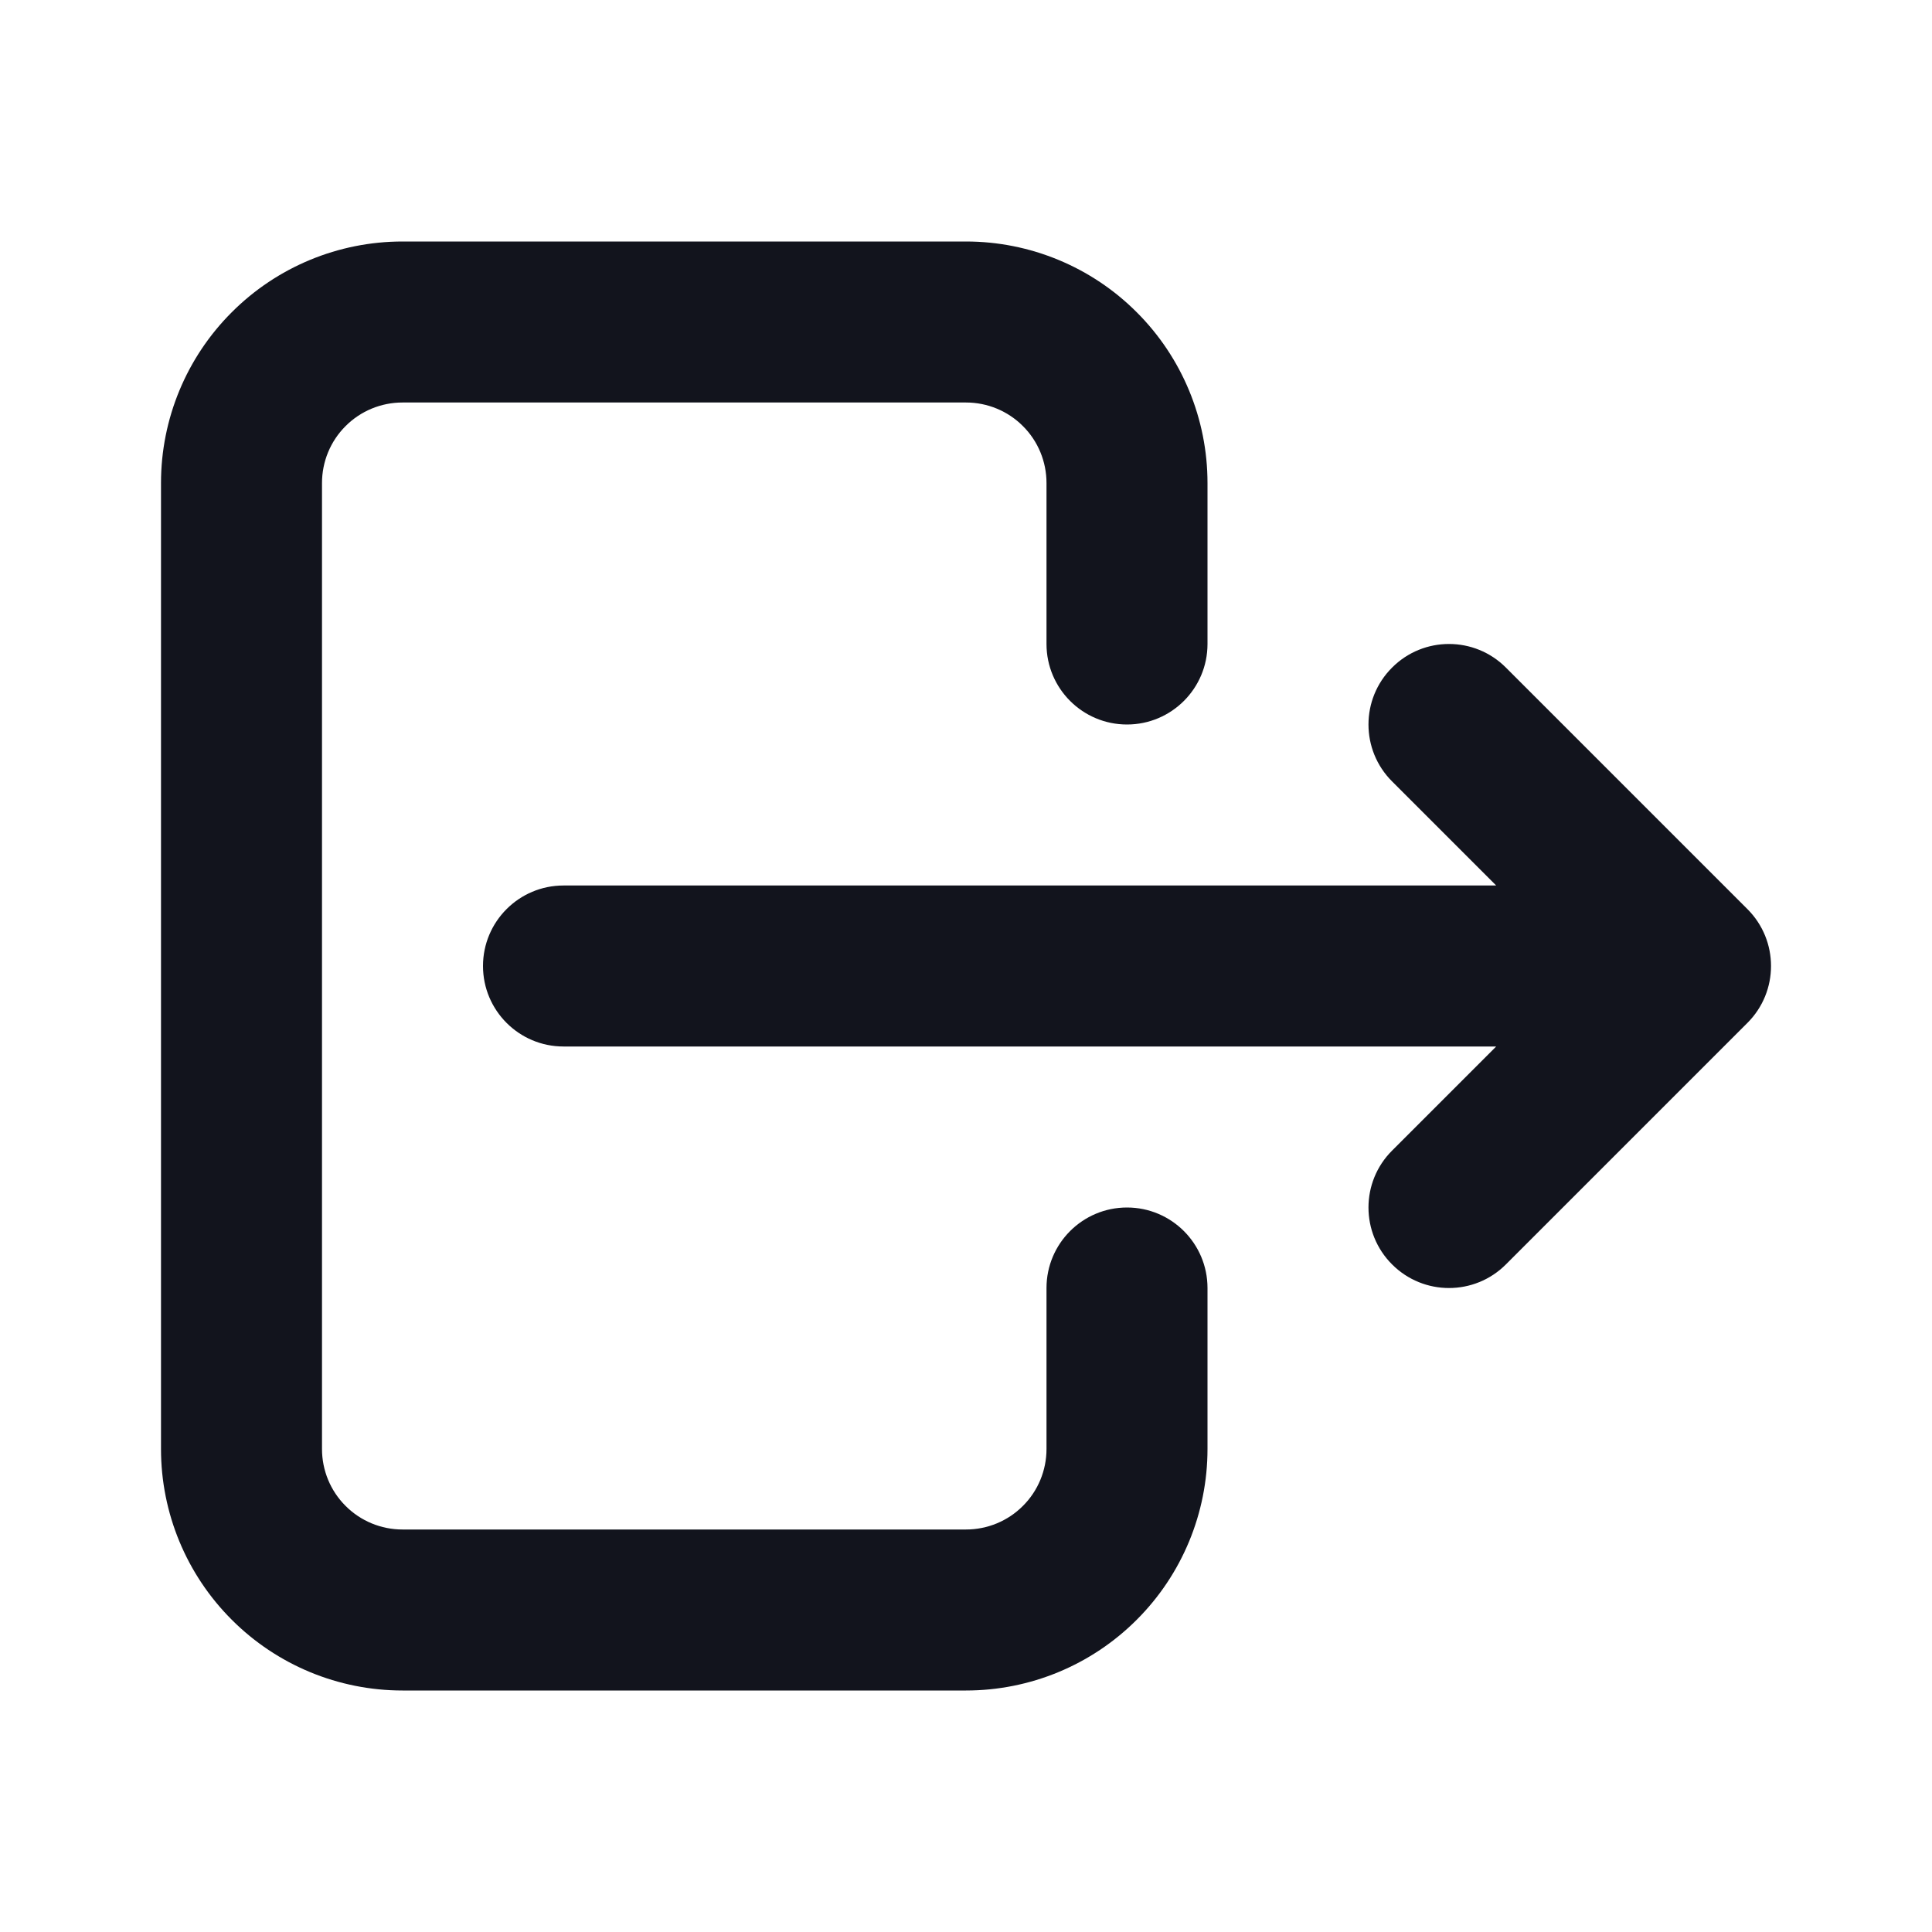 <svg width="24" height="24" viewBox="0 0 24 24" fill="none" xmlns="http://www.w3.org/2000/svg">
<path d="M13 8C13 8.552 13.448 9 14 9C14.552 9 15 8.552 15 8H13ZM12 4V3V4ZM5 4V3V4ZM3 6H2H3ZM3 18H2H3ZM15 16C15 15.448 14.552 15 14 15C13.448 15 13 15.448 13 16H15ZM7 11C6.448 11 6 11.448 6 12C6 12.552 6.448 13 7 13V11ZM21 12L21.707 12.707C22.098 12.317 22.098 11.683 21.707 11.293L21 12ZM18.707 8.293C18.317 7.902 17.683 7.902 17.293 8.293C16.902 8.683 16.902 9.317 17.293 9.707L18.707 8.293ZM17.293 14.293C16.902 14.683 16.902 15.317 17.293 15.707C17.683 16.098 18.317 16.098 18.707 15.707L17.293 14.293ZM15 8V6H13V8H15ZM15 6C15 5.204 14.684 4.441 14.121 3.879L12.707 5.293C12.895 5.48 13 5.735 13 6H15ZM14.121 3.879C13.559 3.316 12.796 3 12 3V5C12.265 5 12.52 5.105 12.707 5.293L14.121 3.879ZM12 3H5V5H12V3ZM5 3C4.204 3 3.441 3.316 2.879 3.879L4.293 5.293C4.48 5.105 4.735 5 5 5V3ZM2.879 3.879C2.316 4.441 2 5.204 2 6H4C4 5.735 4.105 5.48 4.293 5.293L2.879 3.879ZM2 6V18H4V6H2ZM2 18C2 18.796 2.316 19.559 2.879 20.121L4.293 18.707C4.105 18.52 4 18.265 4 18H2ZM2.879 20.121C3.441 20.684 4.204 21 5 21V19C4.735 19 4.48 18.895 4.293 18.707L2.879 20.121ZM5 21H12V19H5V21ZM12 21C12.796 21 13.559 20.684 14.121 20.121L12.707 18.707C12.52 18.895 12.265 19 12 19V21ZM14.121 20.121C14.684 19.559 15 18.796 15 18H13C13 18.265 12.895 18.52 12.707 18.707L14.121 20.121ZM15 18V16H13V18H15ZM7 13H21V11H7V13ZM21.707 11.293L18.707 8.293L17.293 9.707L20.293 12.707L21.707 11.293ZM18.707 15.707L21.707 12.707L20.293 11.293L17.293 14.293L18.707 15.707Z" fill="#12141D"/>
</svg>
